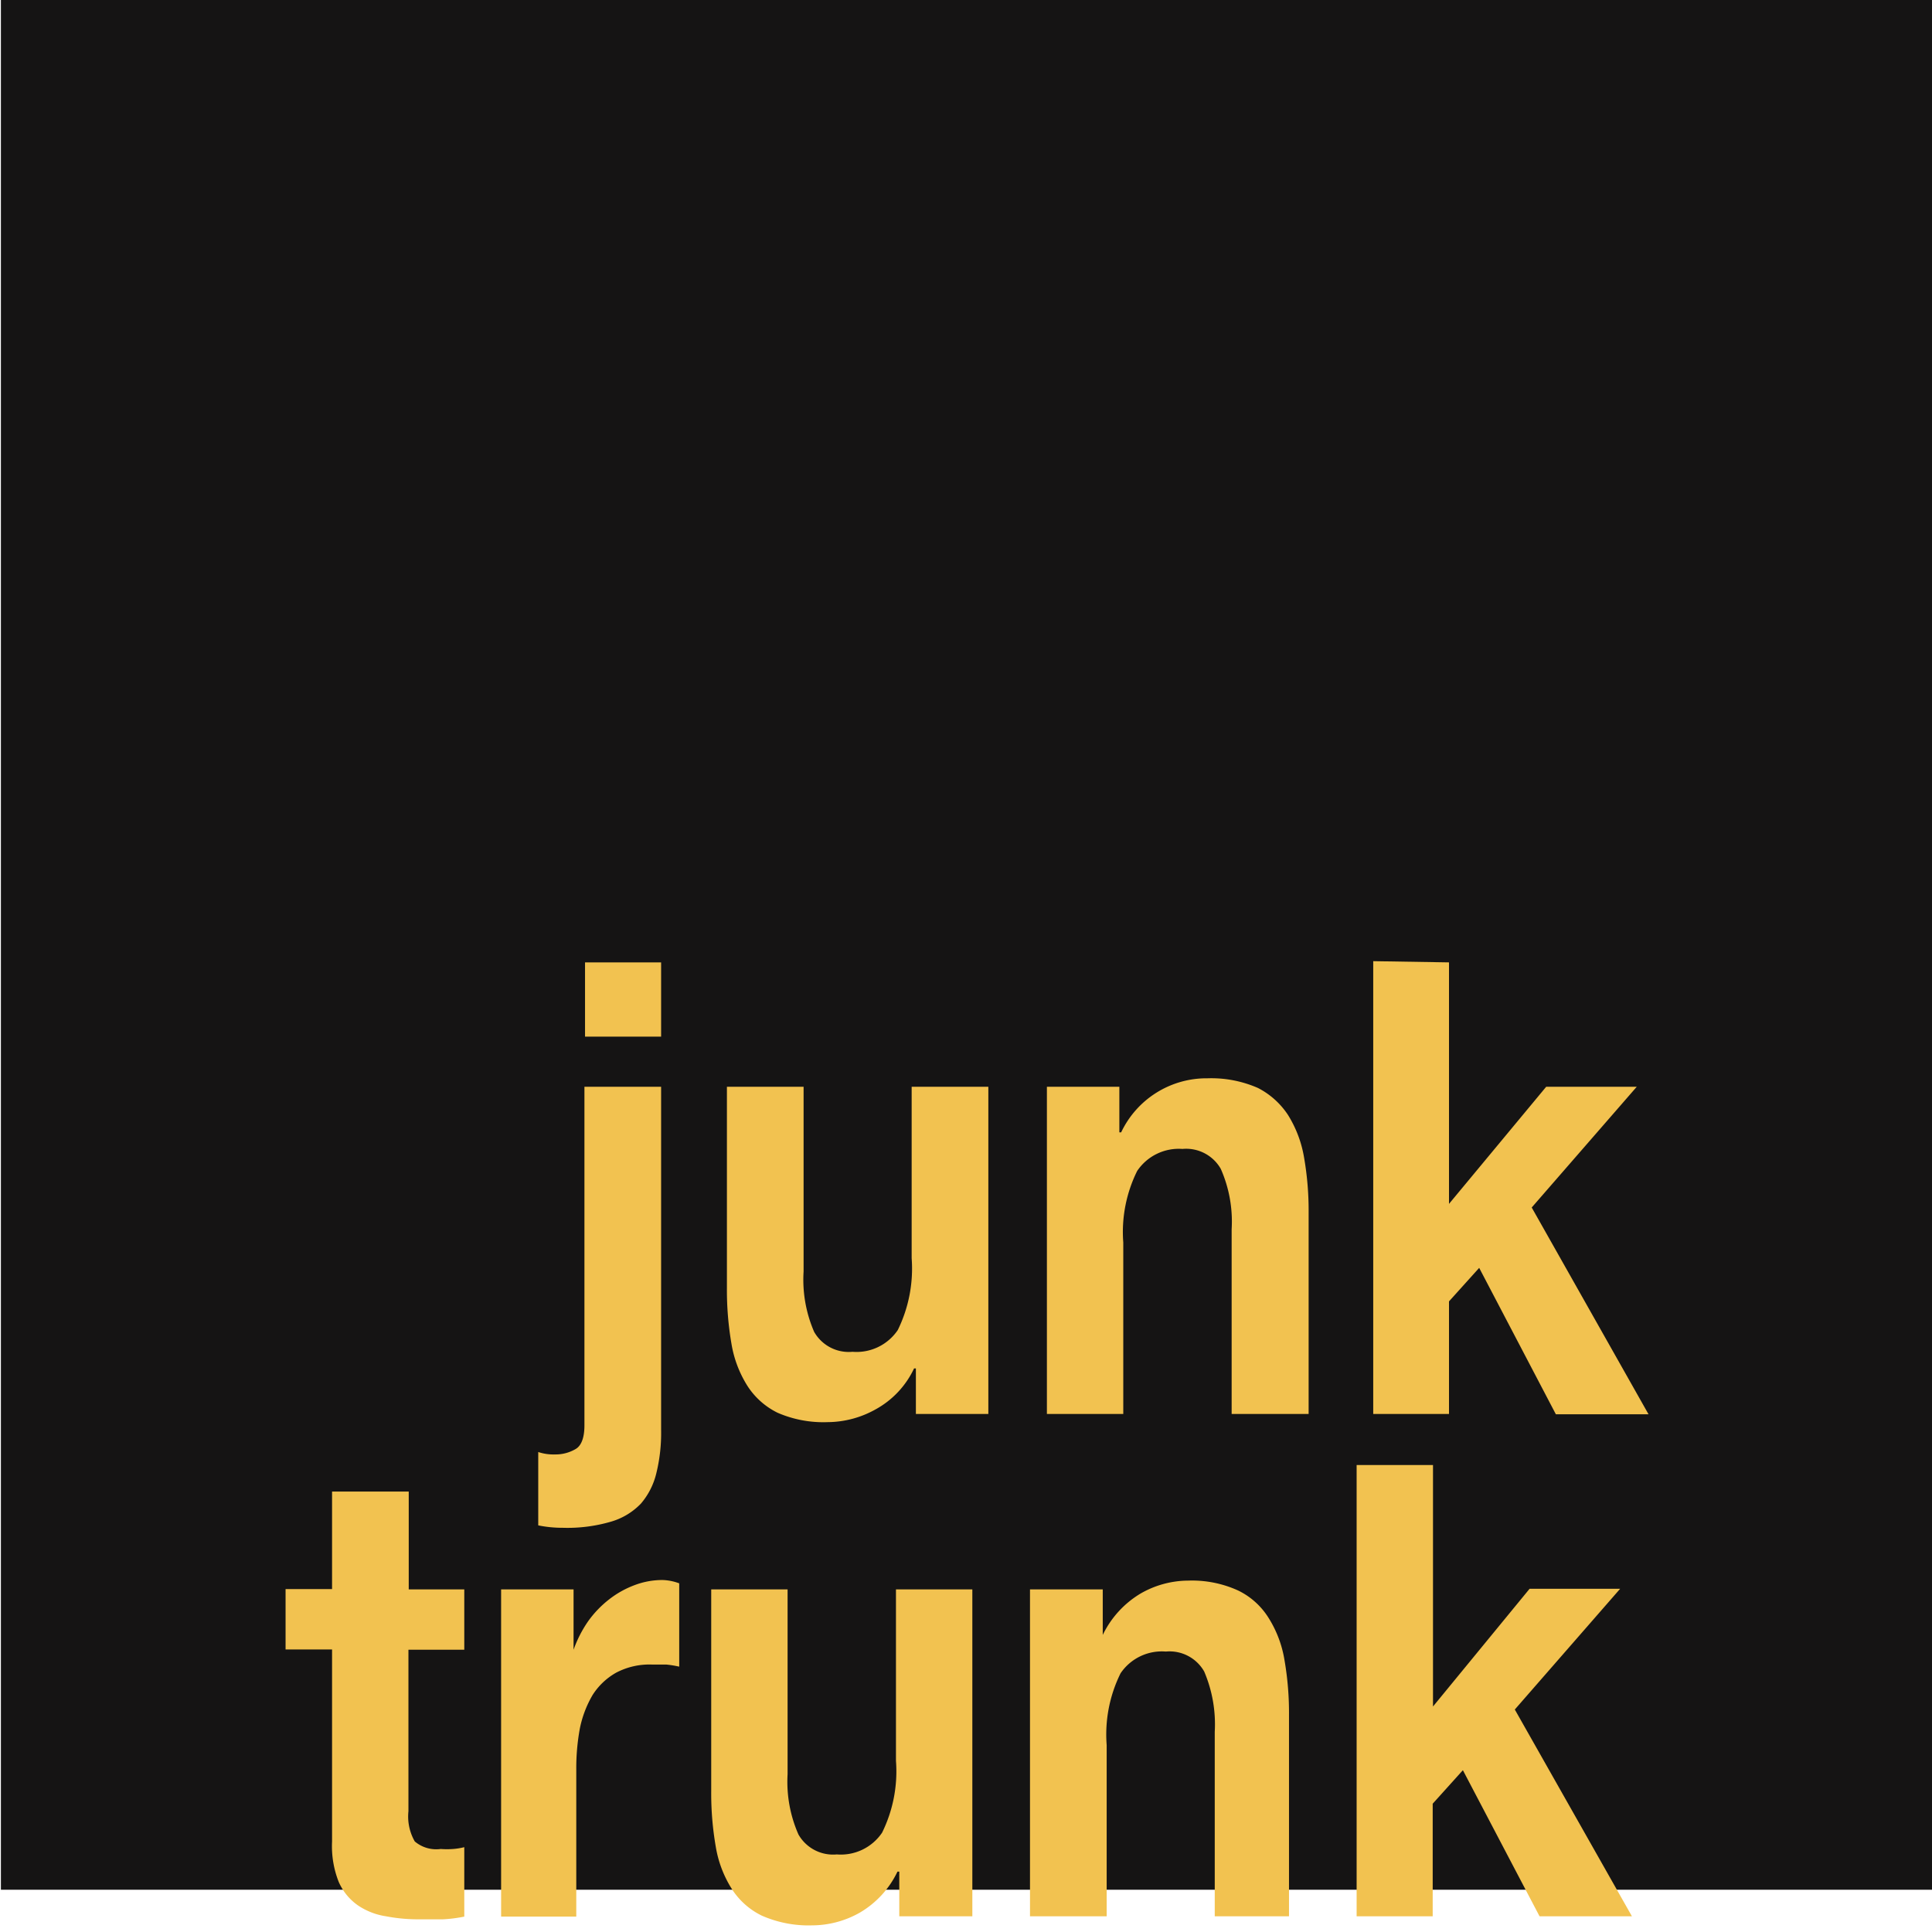<svg xmlns="http://www.w3.org/2000/svg" id="Layer_1" viewBox="0 0 64 64" width="64" height="64"><defs><style>.cls-1{fill:#151414}.cls-2{fill:#f2c250}</style></defs><path d="M.03-.24h64V62.6h-64z" class="cls-1"/><path d="M18.38 48.18a1.31 1.31 0 0 0 .69-.18c.19-.11.29-.38.29-.78V36h2.54v11.36a5.58 5.58 0 0 1-.16 1.45 2.4 2.4 0 0 1-.51 1 2.24 2.24 0 0 1-1 .6 5.13 5.13 0 0 1-1.59.2 4 4 0 0 1-.81-.08V48.1a1.58 1.58 0 0 0 .55.08zm1-13.84v-2.46h2.52v2.46zm10.96 12.5v-1.51h-.06A3 3 0 0 1 29 46.69a3.28 3.28 0 0 1-1.58.42 3.81 3.81 0 0 1-1.66-.31 2.49 2.49 0 0 1-1-.89 3.75 3.75 0 0 1-.53-1.4 10.46 10.46 0 0 1-.15-1.84V36h2.54v6.12a4.34 4.34 0 0 0 .35 2 1.32 1.32 0 0 0 1.27.66 1.65 1.65 0 0 0 1.5-.72 4.62 4.62 0 0 0 .46-2.38V36h2.54v10.84zM37.08 36v1.51h.06A3.13 3.13 0 0 1 40 35.72a3.85 3.85 0 0 1 1.67.32 2.62 2.62 0 0 1 1 .9 3.87 3.87 0 0 1 .53 1.41 10.27 10.27 0 0 1 .15 1.83v6.66H40.8v-6.12a4.32 4.32 0 0 0-.36-2 1.32 1.32 0 0 0-1.27-.66 1.66 1.66 0 0 0-1.5.73 4.55 4.55 0 0 0-.46 2.37v5.68h-2.53V36zM48 31.88v8L51.22 36h3l-3.48 4 3.87 6.85h-3.07L49 42l-1 1.11v3.73h-2.51v-15zM15.38 52.65v2h-1.85V60a1.66 1.66 0 0 0 .21 1 1.1 1.1 0 0 0 .86.25 2.75 2.75 0 0 0 .41 0 2.2 2.2 0 0 0 .37-.06v2.3a4.73 4.73 0 0 1-.71.09h-.77a5.66 5.66 0 0 1-1.11-.1 2.26 2.26 0 0 1-.93-.36 1.85 1.85 0 0 1-.64-.78A3.22 3.22 0 0 1 11 61v-6.36H9.46v-2H11v-3.23h2.54v3.24zm3.62 0v2a4 4 0 0 1 .48-.94 3.47 3.47 0 0 1 .7-.73 3.17 3.17 0 0 1 .84-.47 2.6 2.6 0 0 1 .93-.17 1.73 1.73 0 0 1 .55.11v2.76a3.51 3.51 0 0 0-.43-.07h-.48a2.37 2.37 0 0 0-1.18.27 2.21 2.21 0 0 0-.78.74 3.6 3.6 0 0 0-.42 1.1 7.25 7.25 0 0 0-.12 1.36v4.88H16.6V52.65zm10.79 10.83V62h-.06a3.14 3.14 0 0 1-1.25 1.36 3.22 3.22 0 0 1-1.57.42 3.85 3.85 0 0 1-1.67-.32 2.45 2.45 0 0 1-1-.89 3.75 3.75 0 0 1-.53-1.4 10.3 10.3 0 0 1-.15-1.84v-6.68h2.53v6.12a4.32 4.32 0 0 0 .36 2 1.32 1.32 0 0 0 1.27.66 1.65 1.65 0 0 0 1.5-.72 4.59 4.59 0 0 0 .46-2.38v-5.68h2.53v10.83zm6.74-10.83v1.51a3.23 3.23 0 0 1 1.25-1.37 3.18 3.18 0 0 1 1.57-.43 3.68 3.68 0 0 1 1.67.33 2.44 2.44 0 0 1 1 .9 3.75 3.75 0 0 1 .53 1.4 10.27 10.27 0 0 1 .15 1.83v6.66h-2.46v-6.11a4.45 4.45 0 0 0-.35-2 1.32 1.32 0 0 0-1.27-.66 1.65 1.65 0 0 0-1.5.72 4.57 4.57 0 0 0-.46 2.38v5.67h-2.54V52.65zm10.94-4.12v8l3.2-3.9h3l-3.49 4 3.88 6.85H51l-2.54-4.84-1 1.11v3.73h-2.52V48.53z" class="cls-2"/></svg>